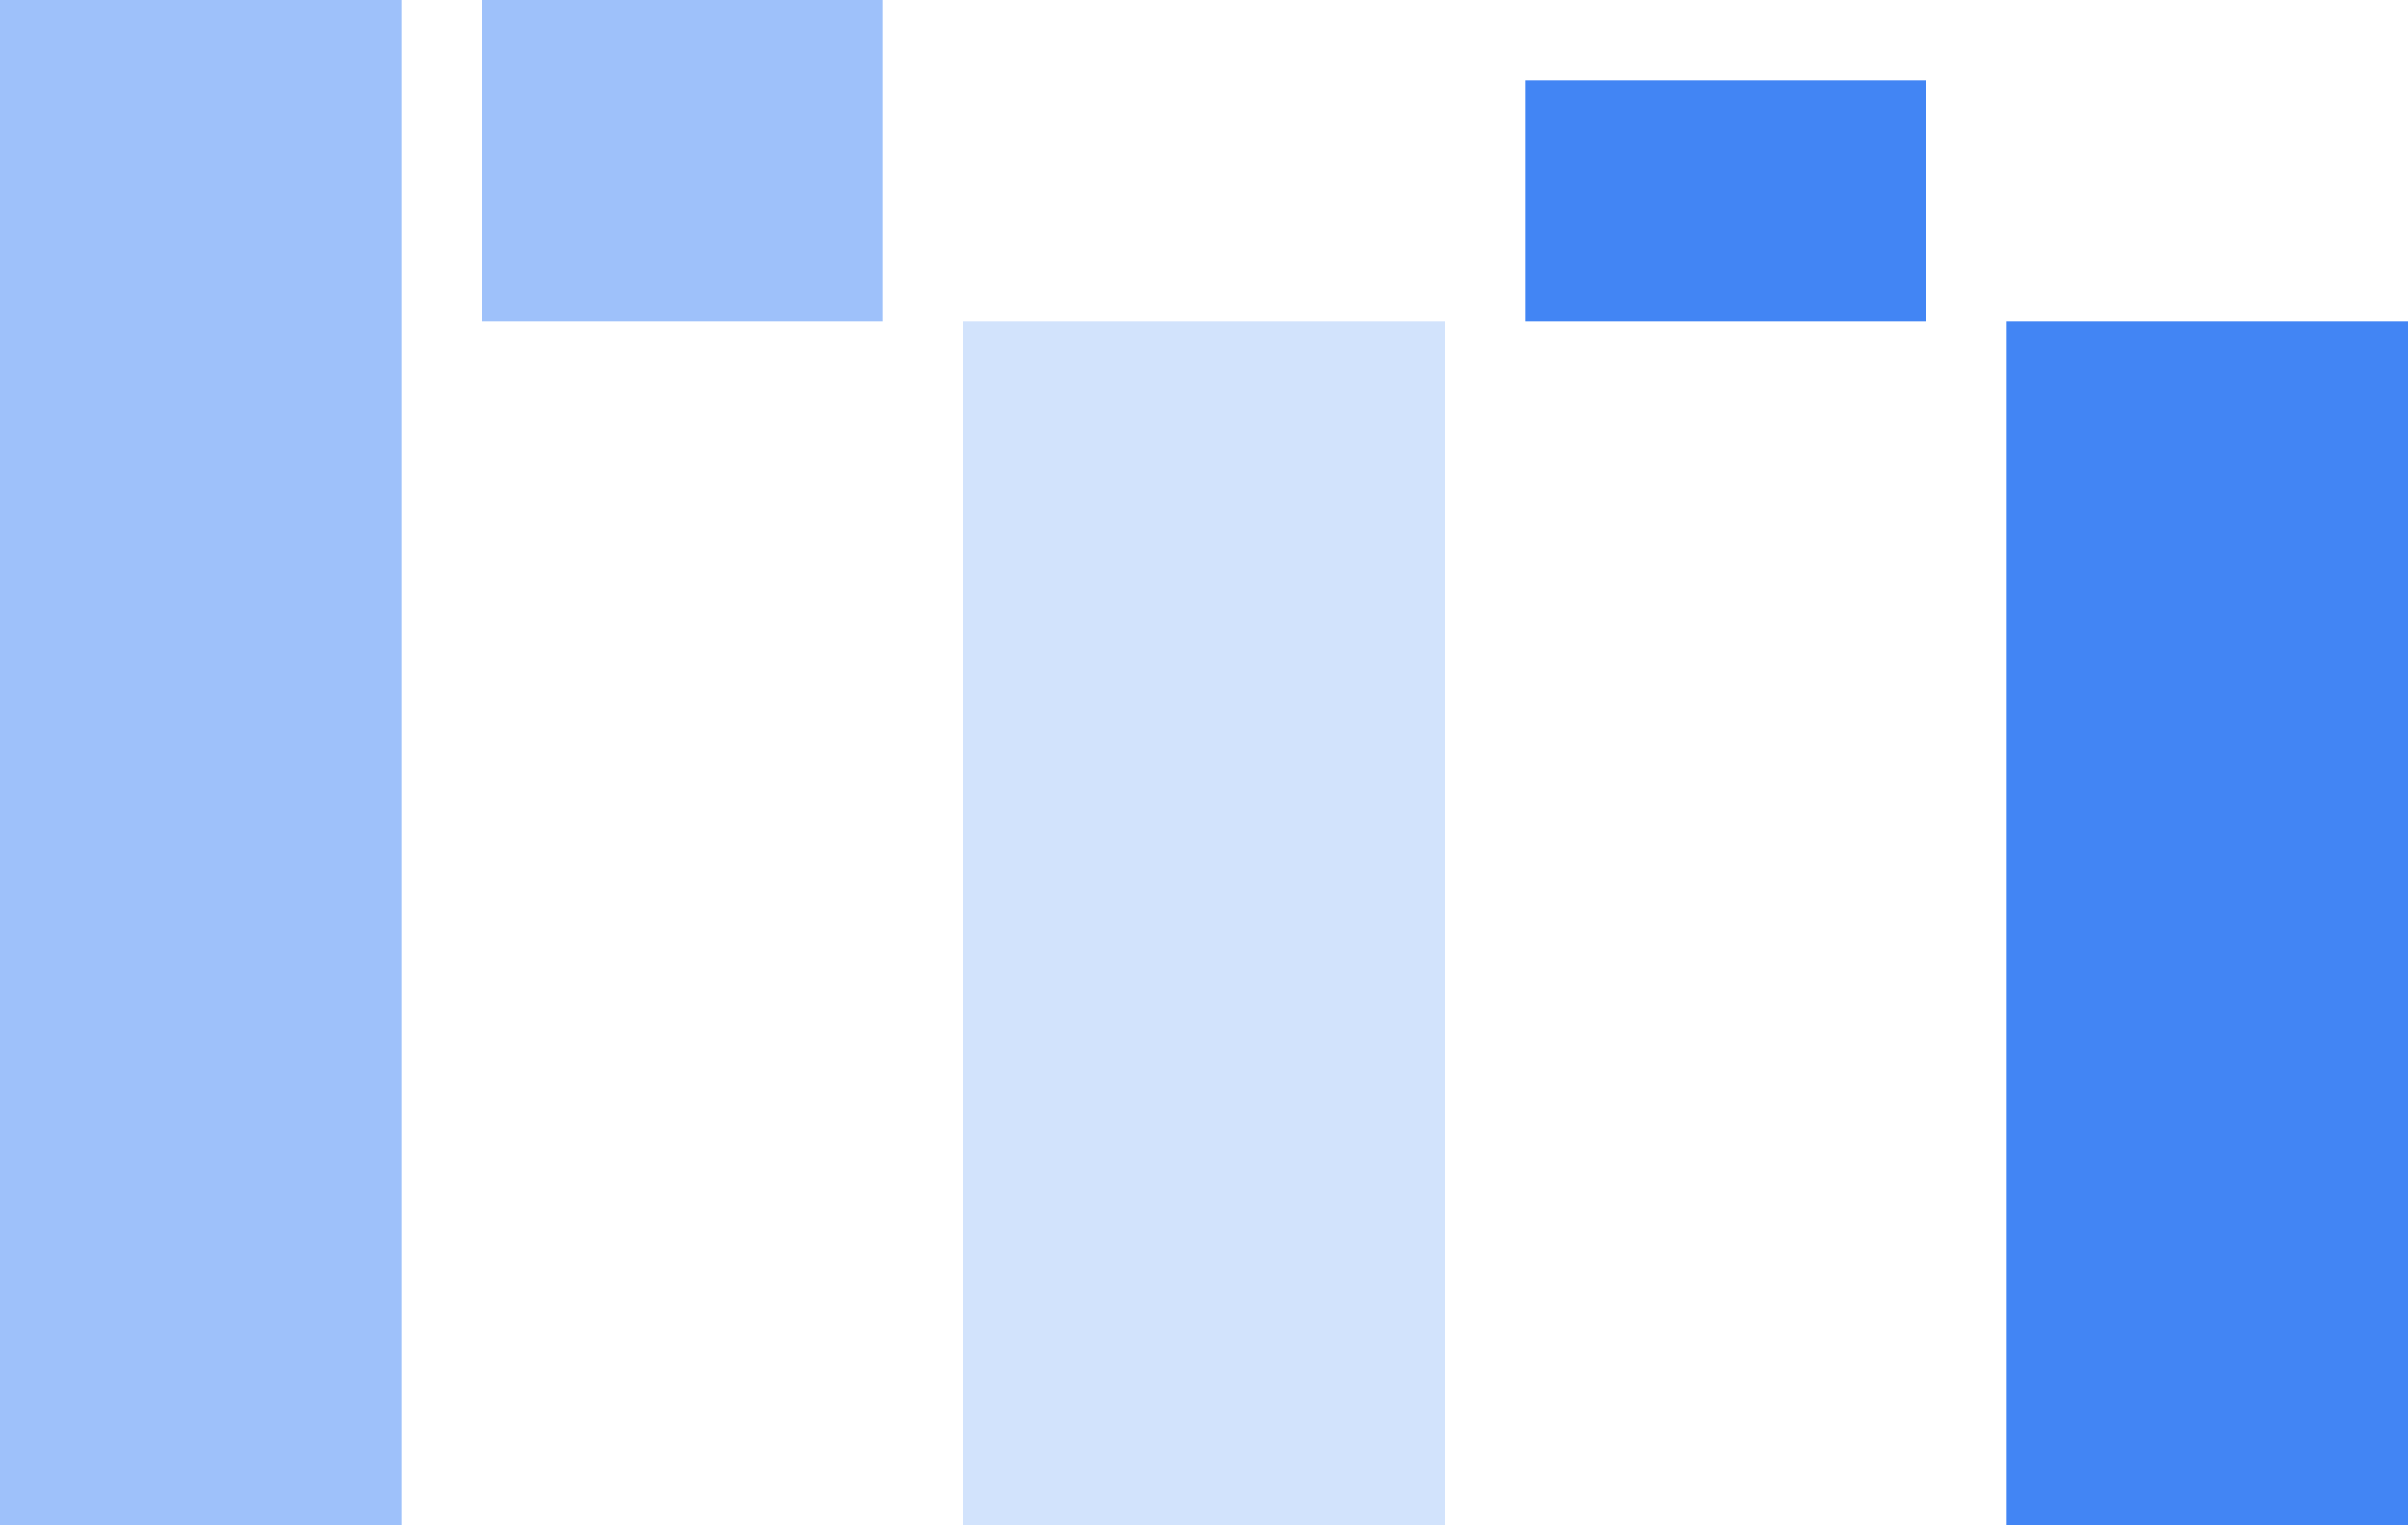 <svg width="30" height="19" viewBox="0 0 30 19" fill="none" xmlns="http://www.w3.org/2000/svg">
<path d="M19 1H24V4H19V1Z" fill="#4285F4"/>
<path d="M25 4H30V19H25V4Z" fill="#4285F4"/>
<path opacity="0.511" d="M6 0H11V4H6V0Z" fill="#4285F4"/>
<path opacity="0.511" d="M0 0H5V19H0V0Z" fill="#4285F4"/>
<path d="M12 4H18V19H12V4Z" fill="#D2E3FC"/>
</svg>
